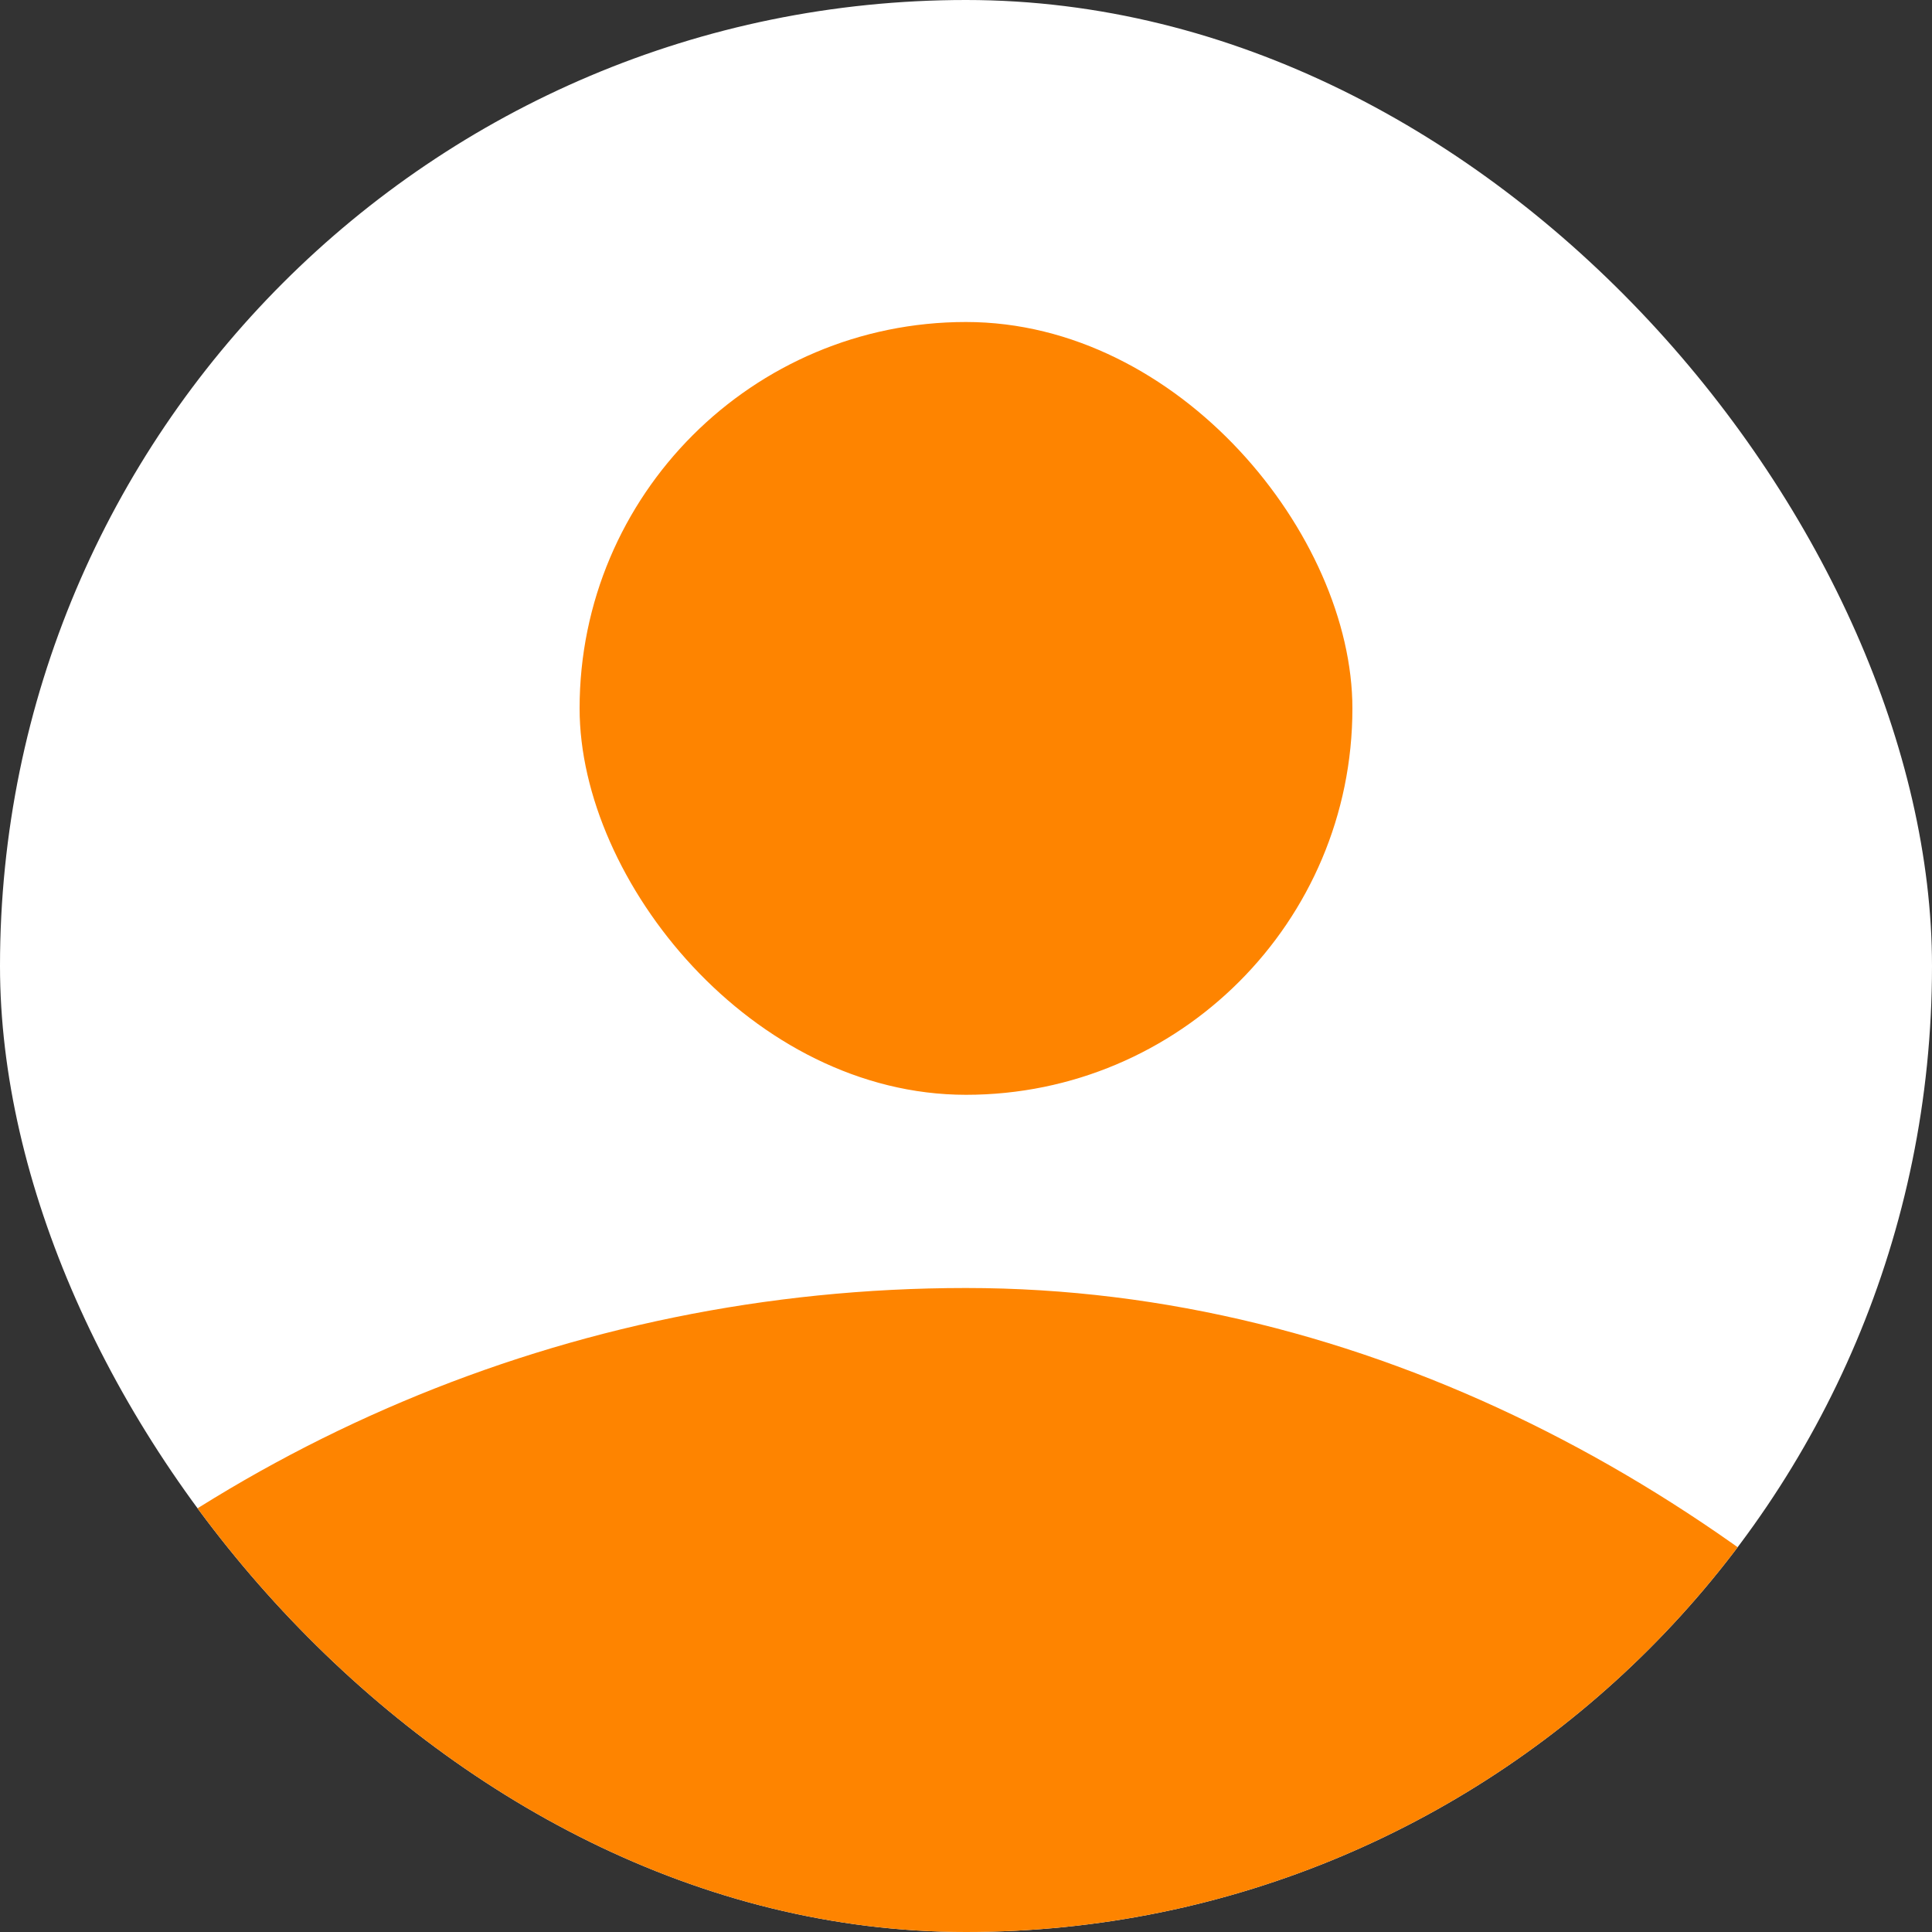 <svg width="30" height="30" viewBox="0 0 30 30" fill="none" xmlns="http://www.w3.org/2000/svg">
<rect x="0" y="0" width="30" height="30" fill="#333333" stroke="none"/>
<g clip-path="url(#clip0_0_2774)">
<rect width="30" height="30" rx="15" fill="white"/>
<rect x="9" y="5" width="12" height="12" rx="6" fill="#FE8400"/>
<rect x="-7.5" y="20" width="45" height="45" rx="22.5" fill="#FE8400"/>
</g>
<defs>
<clipPath id="clip0_0_2774">
<rect width="30" height="30" rx="15" fill="white"/>
</clipPath>
</defs>
</svg>
